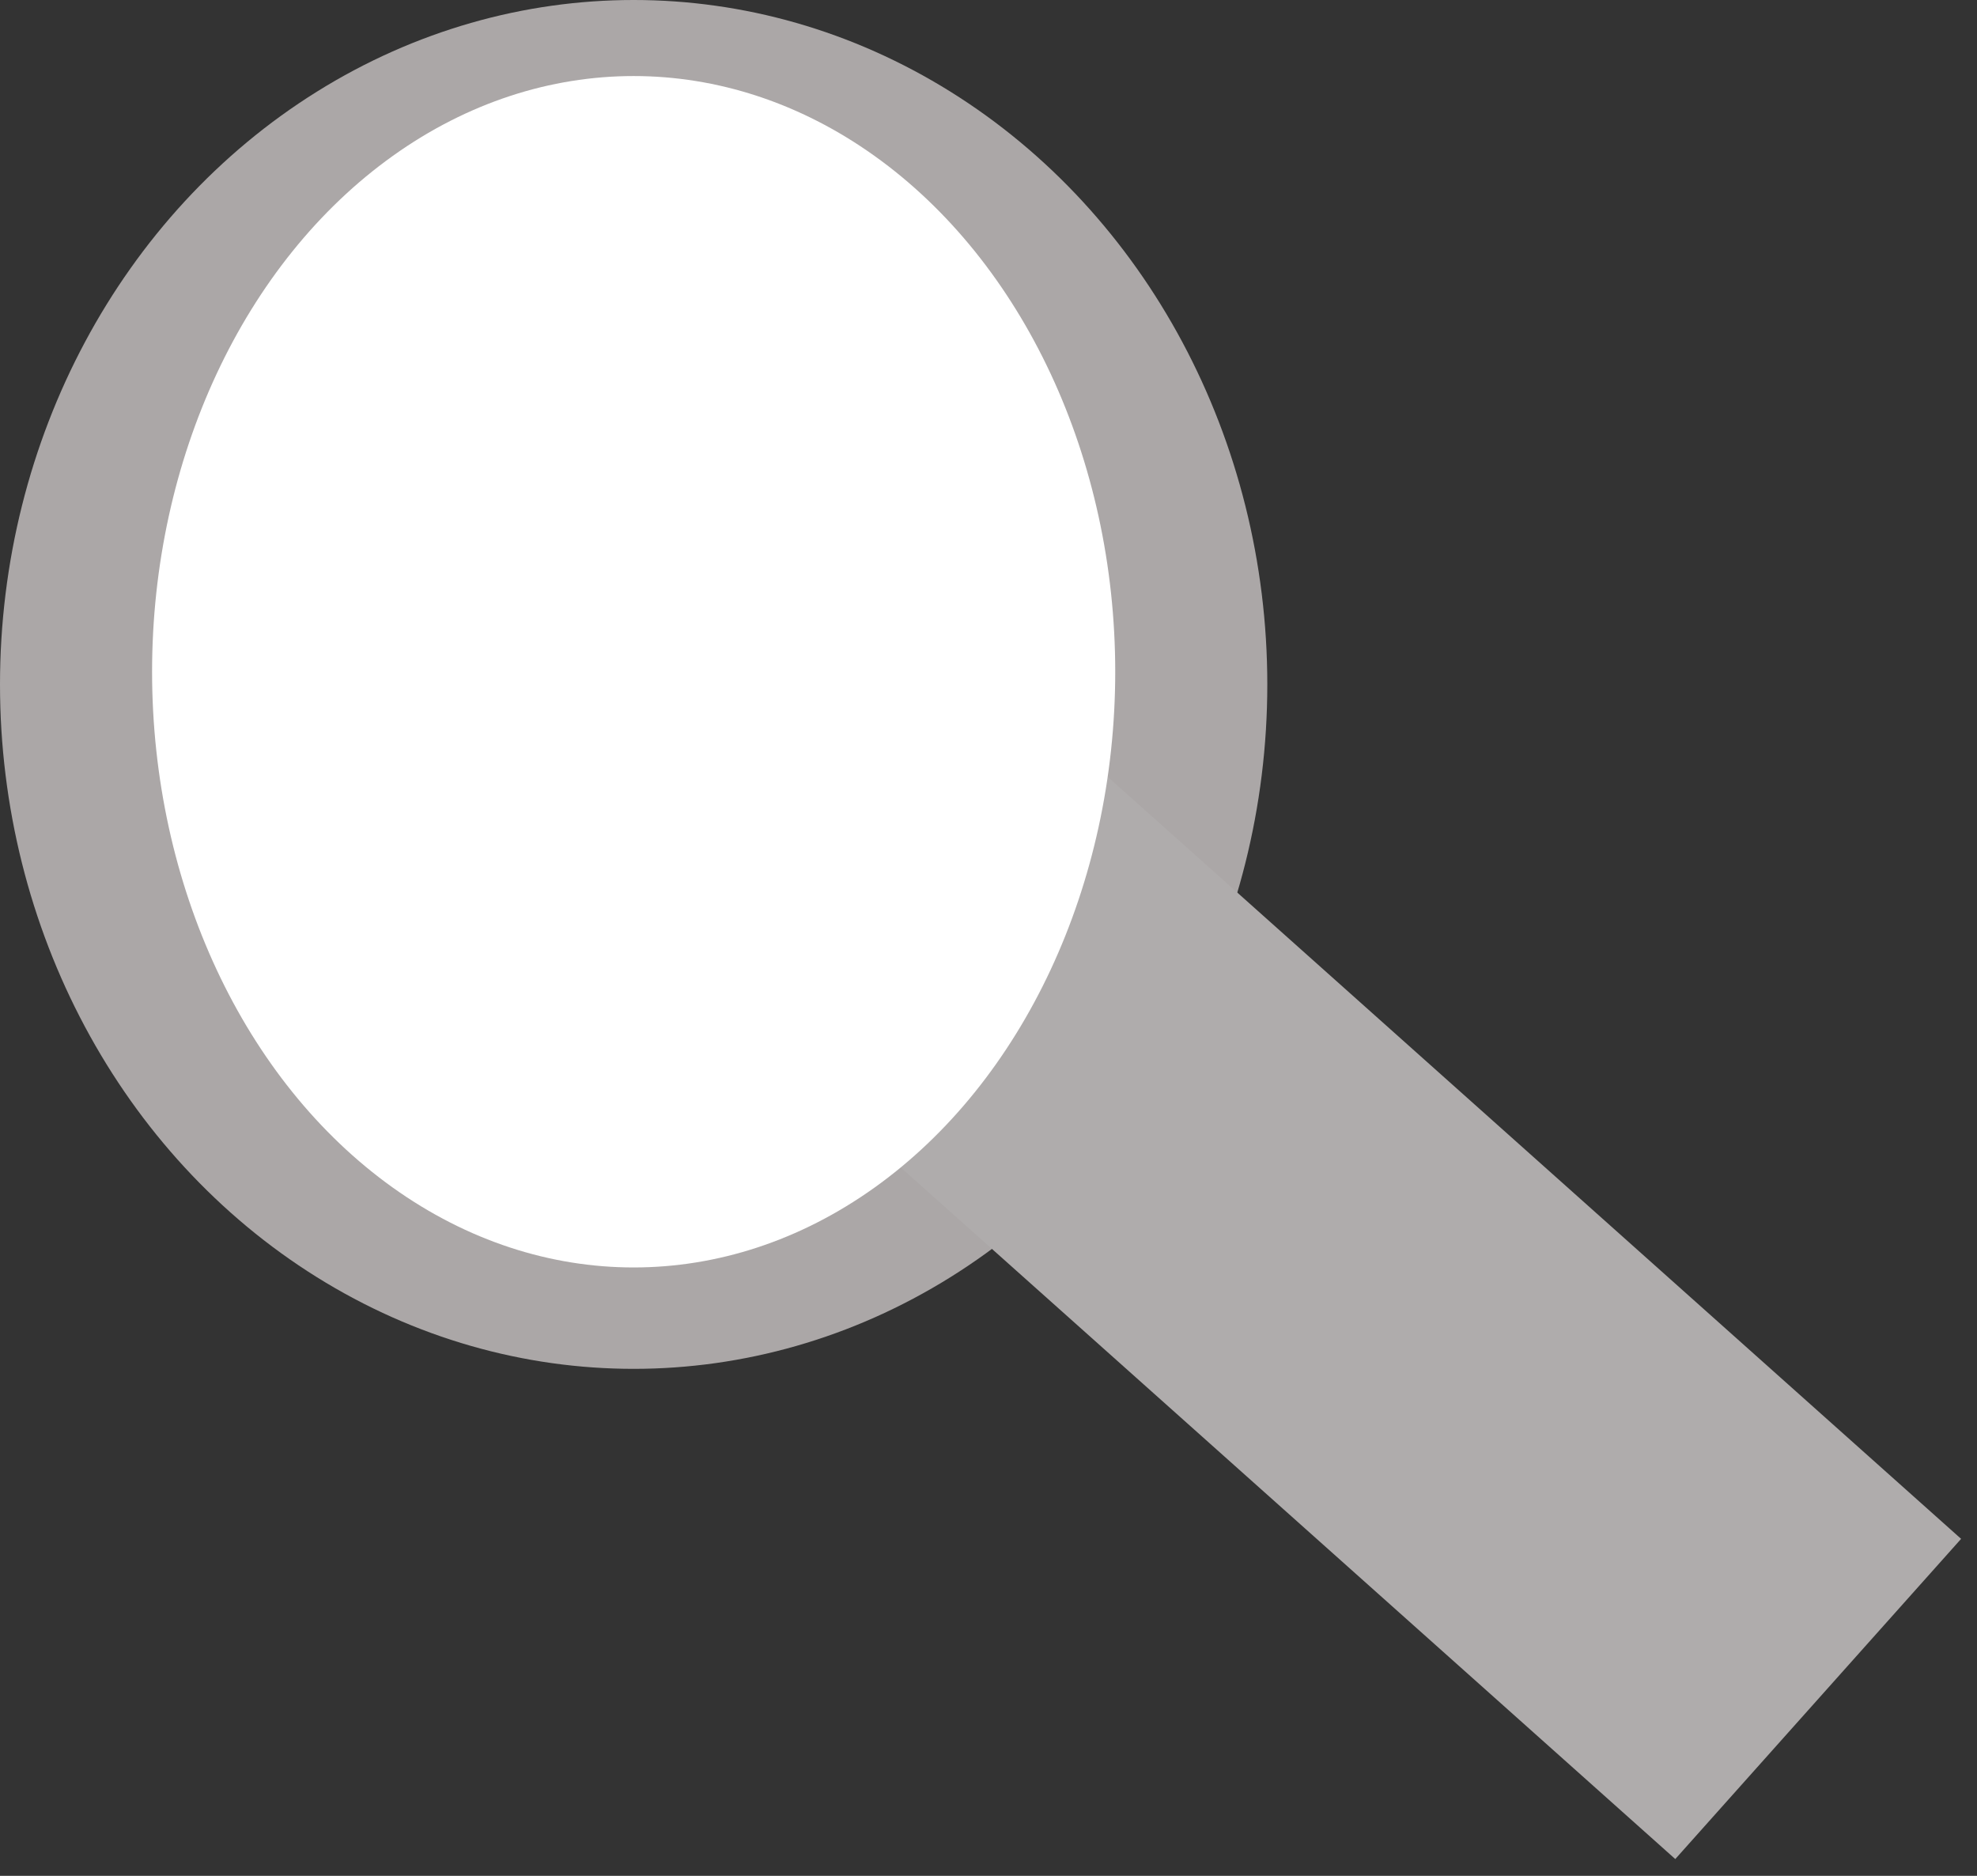 <svg width="78" height="74" viewBox="0 0 78 74" fill="none" xmlns="http://www.w3.org/2000/svg">
<rect x="0" y="0" width="78" height="74" fill="#333333" stroke="none"/>
<ellipse cx="25" cy="27" rx="25" ry="27" fill="#ABA7A7"/>
<rect x="29.268" y="17.759" width="64.487" height="16.933" transform="rotate(41.758 29.268 17.759)" fill="#AFACAC"/>
<ellipse cx="25" cy="26.5" rx="19" ry="23.5" fill="white"/>
</svg>
